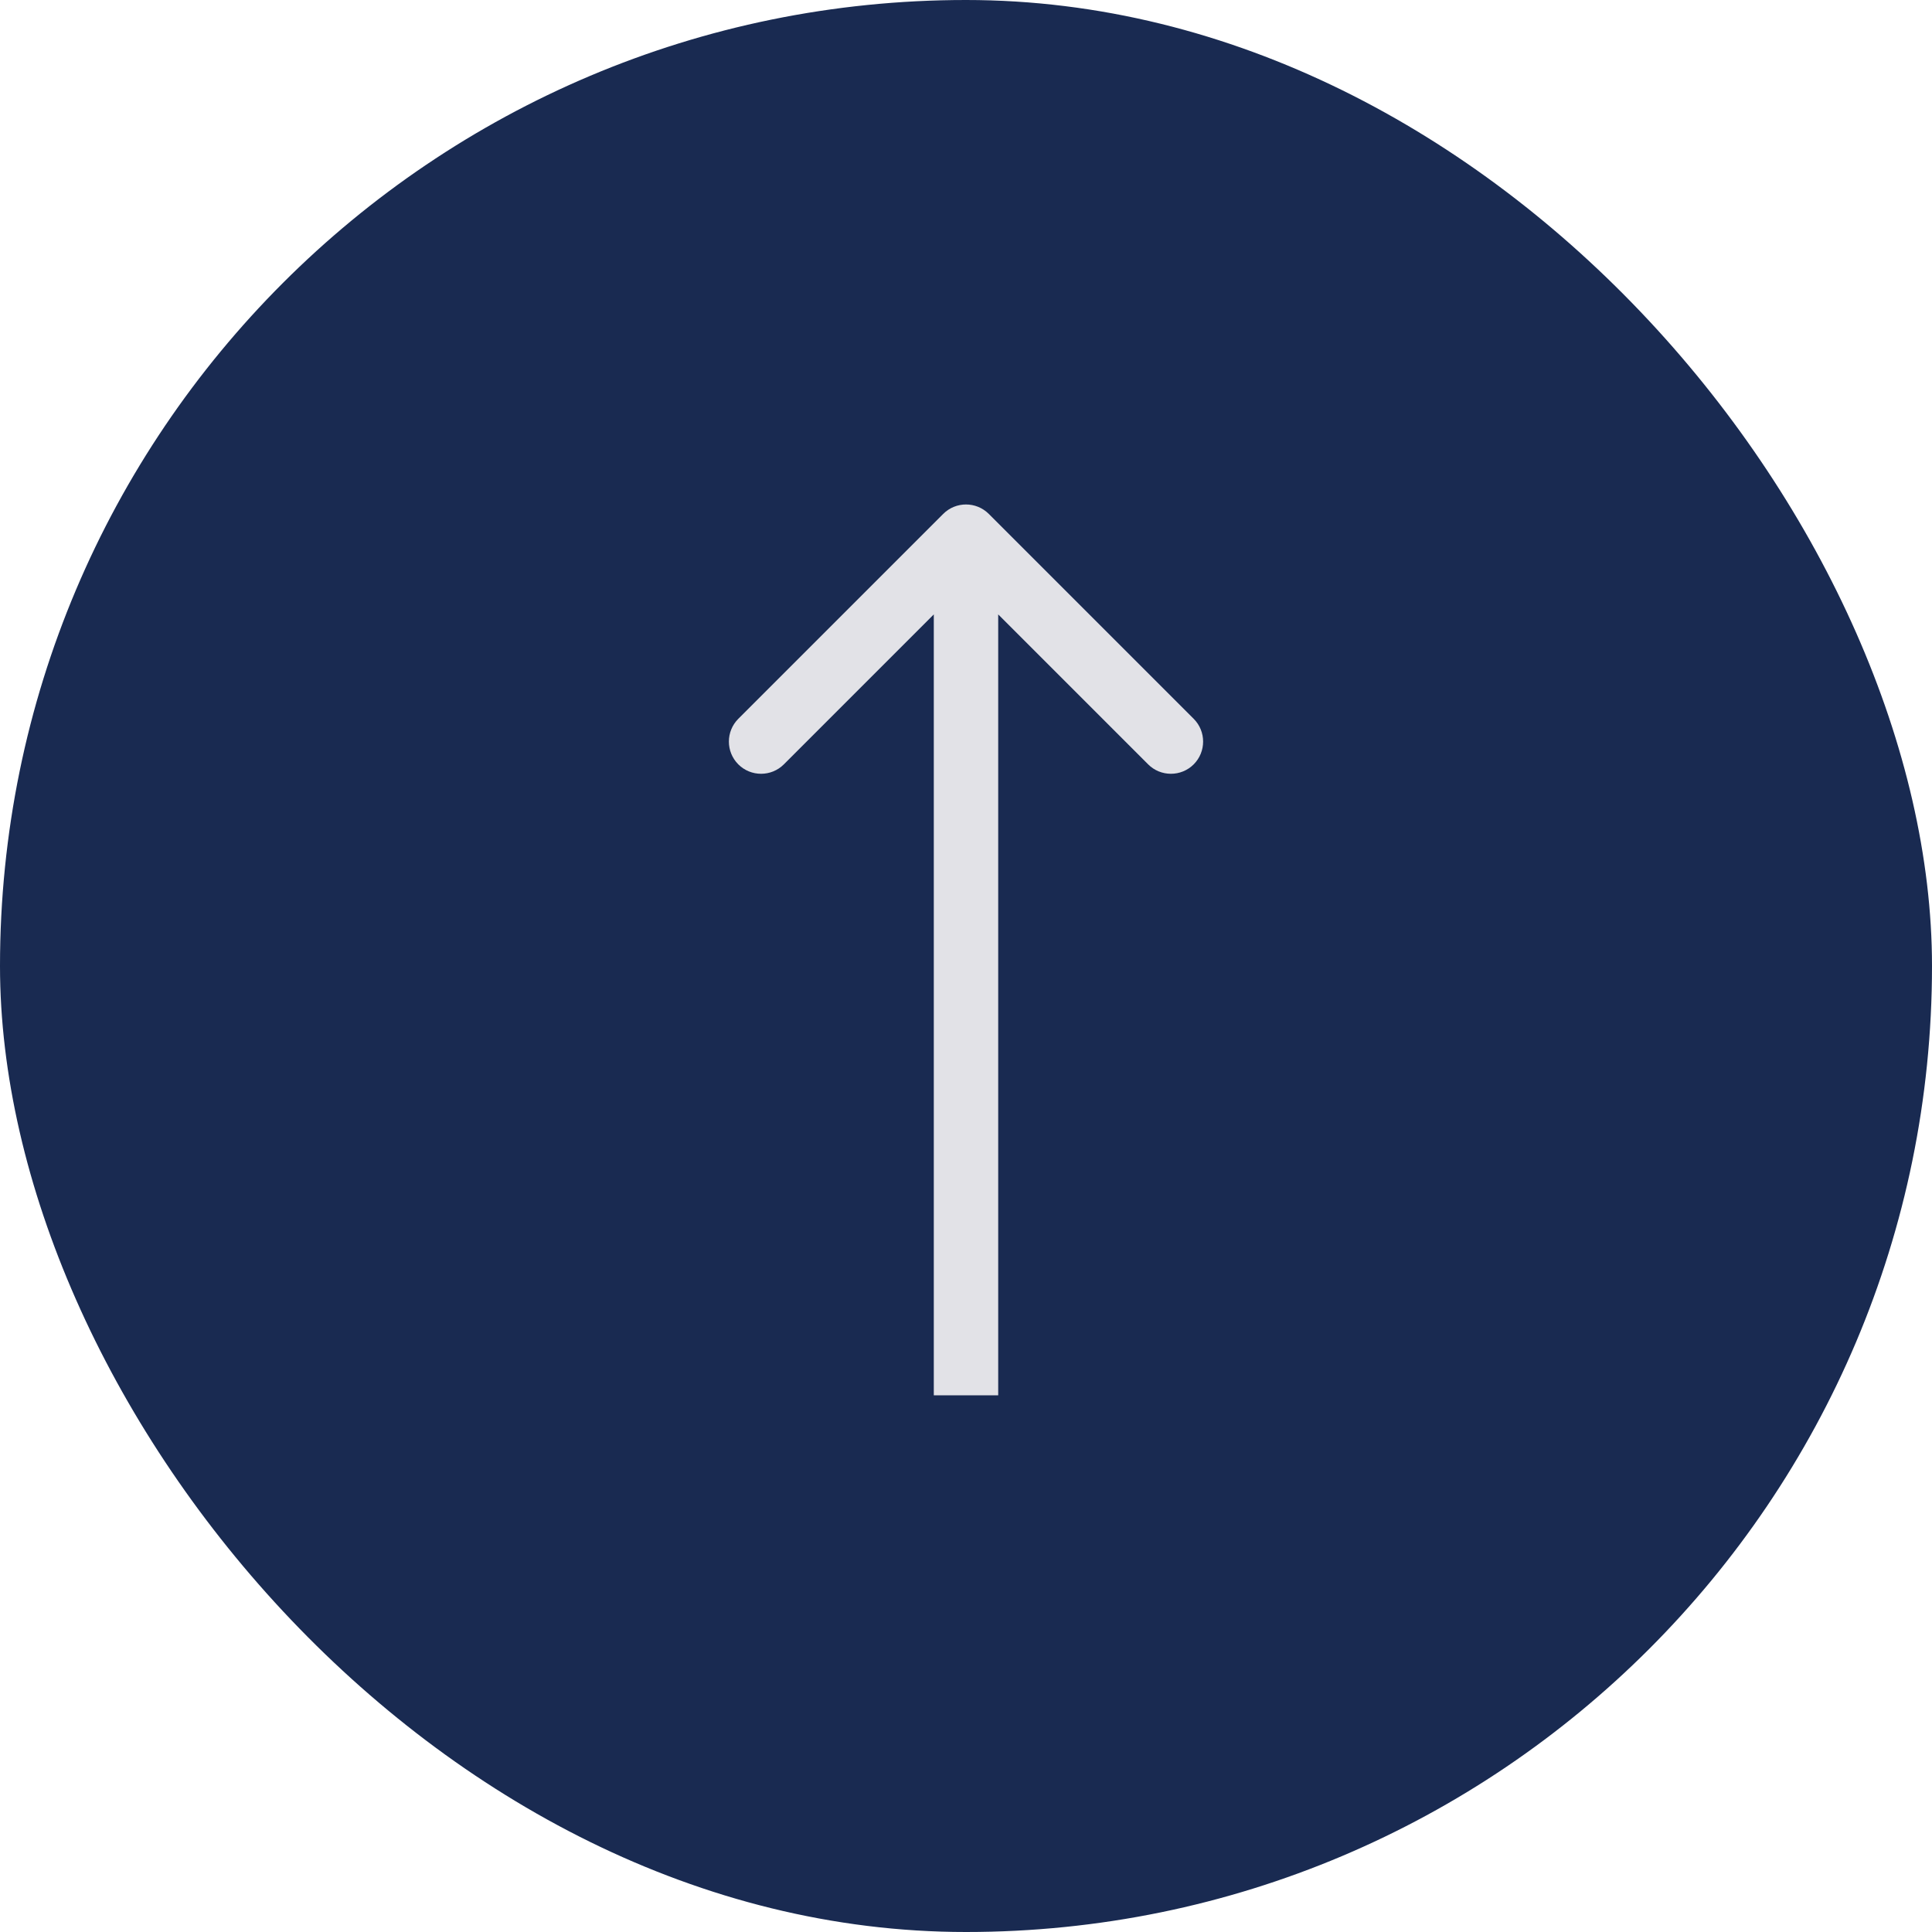 <svg width="90" height="90" viewBox="0 0 90 90" fill="none" xmlns="http://www.w3.org/2000/svg">
<rect width="90" height="90" rx="45" fill="#192A51"/>
<path d="M46.061 23.939C45.475 23.354 44.525 23.354 43.939 23.939L34.393 33.485C33.808 34.071 33.808 35.021 34.393 35.607C34.979 36.192 35.929 36.192 36.515 35.607L45 27.121L53.485 35.607C54.071 36.192 55.021 36.192 55.607 35.607C56.192 35.021 56.192 34.071 55.607 33.485L46.061 23.939ZM46.5 65V25H43.5V65H46.5Z" fill="#E2E2E7"/>
</svg>
